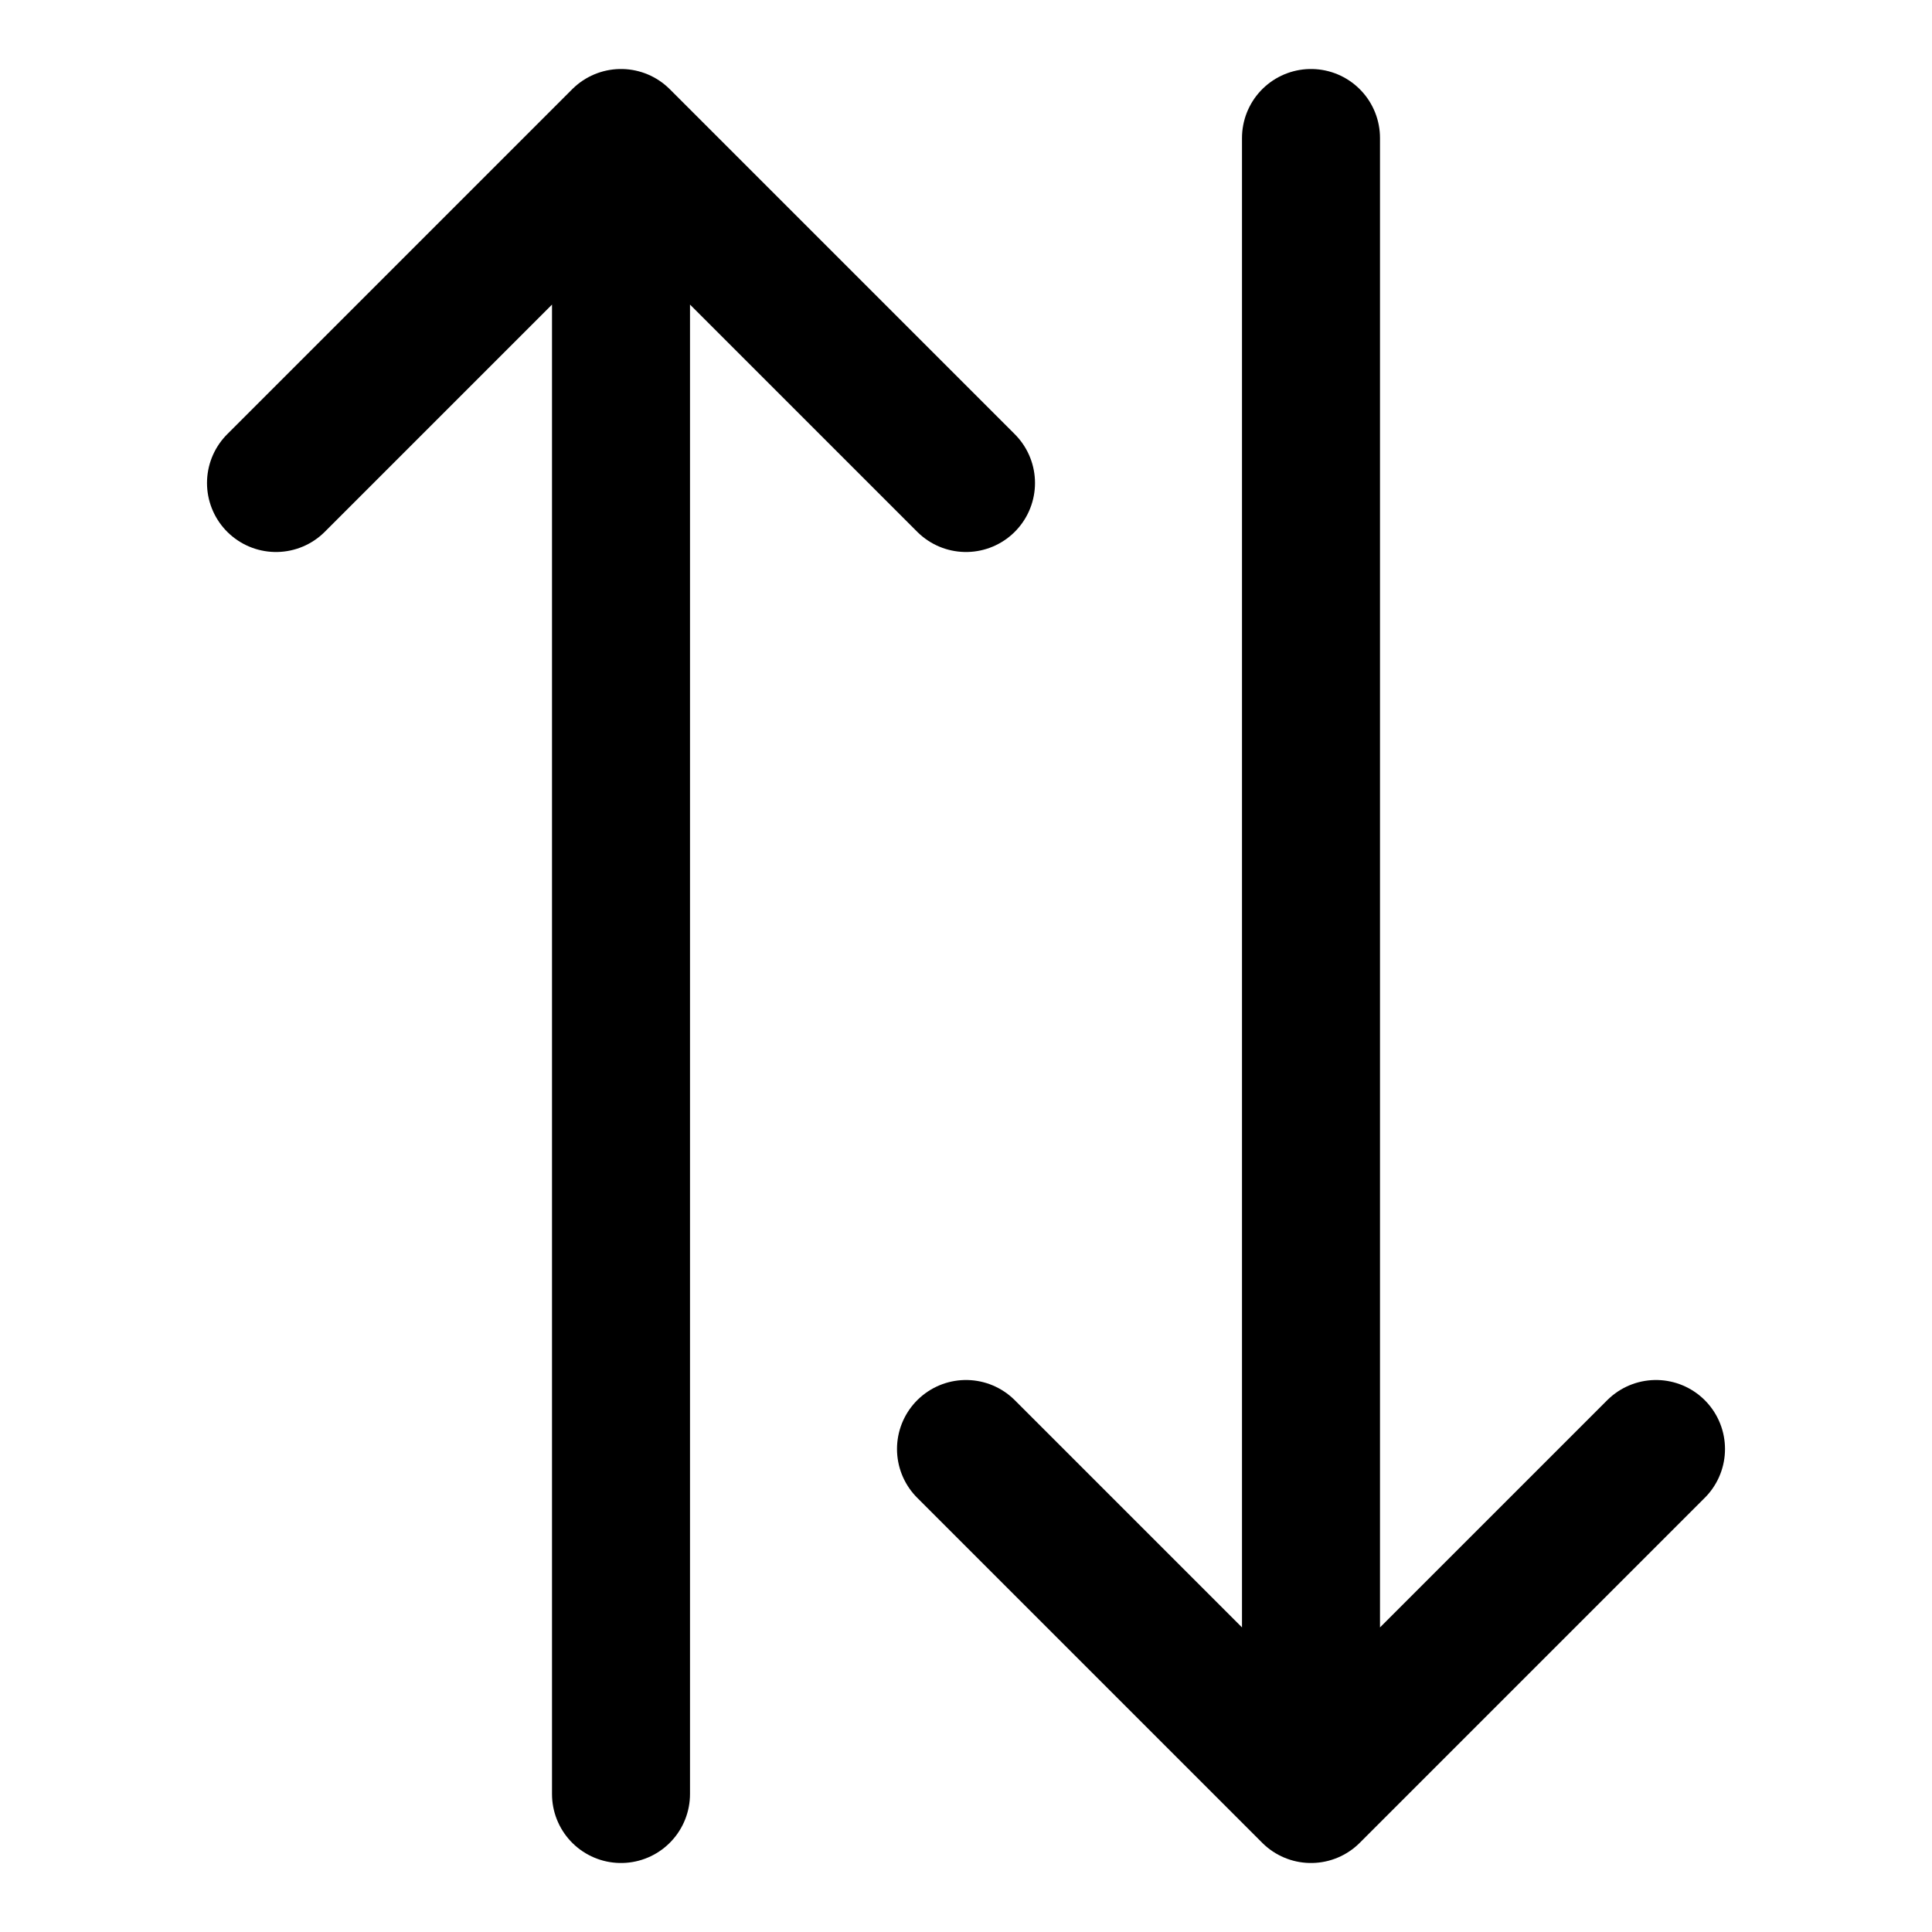 <svg focusable="false" xmlns="http://www.w3.org/2000/svg" fill="none" role="img" aria-label="Icon" viewBox="0 0 14 14">
  <path d="M4.5 13V1m5 0v12M7 3.5 4.5 1 2 3.5m10 7L9.5 13 7 10.5" stroke="currentColor" stroke-linecap="round" stroke-linejoin="round"/>
</svg>
